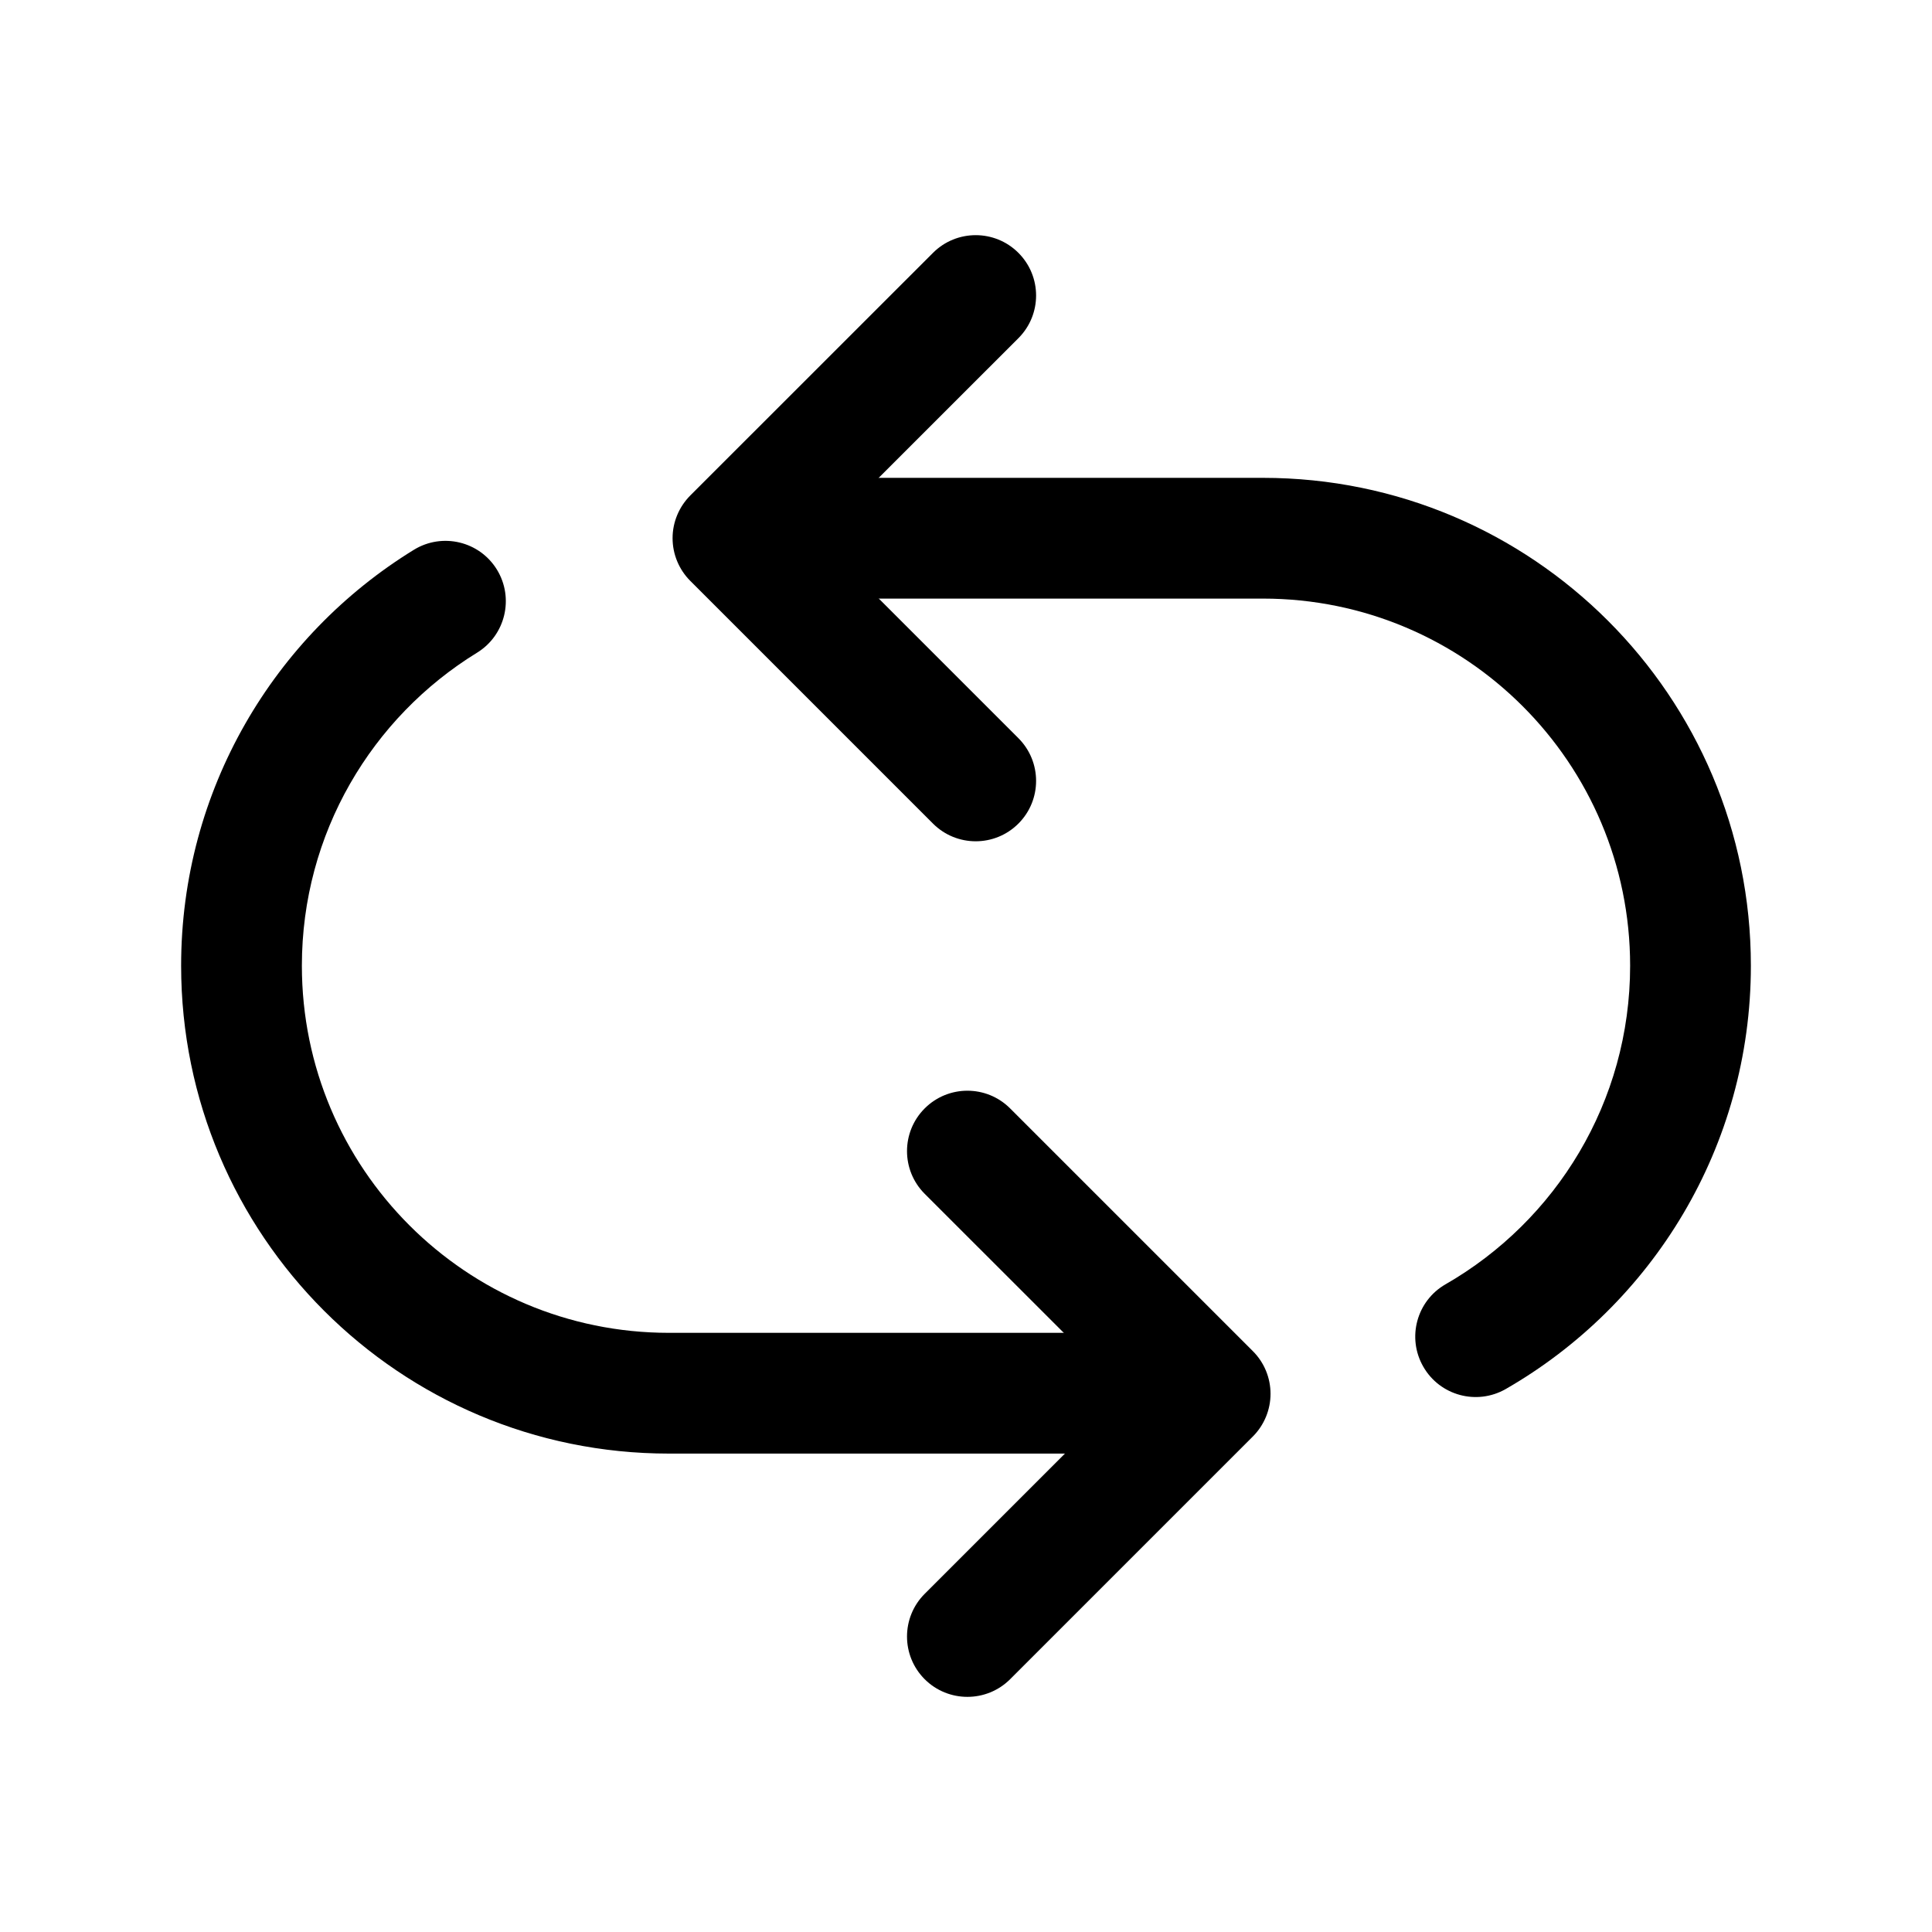 <svg width="24" height="24" viewBox="0 0 24 24" fill="none" xmlns="http://www.w3.org/2000/svg">
<path fill-rule="evenodd" clip-rule="evenodd" d="M12.651 3.141C12.944 3.434 12.944 3.908 12.651 4.201L10.166 6.685L12.651 9.17C12.944 9.463 12.944 9.938 12.651 10.231C12.358 10.524 11.883 10.524 11.59 10.231L8.575 7.216C8.434 7.075 8.355 6.884 8.355 6.685C8.355 6.486 8.435 6.296 8.575 6.155L11.59 3.141C11.883 2.848 12.358 2.848 12.651 3.141Z" fill="black"/>
<path fill-rule="evenodd" clip-rule="evenodd" d="M11.487 13.769C11.78 13.476 12.255 13.476 12.548 13.769L15.563 16.784C15.704 16.924 15.783 17.115 15.783 17.314C15.783 17.513 15.704 17.704 15.563 17.845L12.548 20.86C12.255 21.152 11.78 21.152 11.487 20.86C11.194 20.567 11.194 20.092 11.487 19.799L13.972 17.314L11.487 14.83C11.194 14.537 11.194 14.062 11.487 13.769Z" fill="black"/>
<path fill-rule="evenodd" clip-rule="evenodd" d="M8.375 6.686C8.375 6.271 8.71 5.936 9.125 5.936H15.689C19.036 5.936 21.75 8.649 21.75 11.996C21.75 14.247 20.523 16.21 18.705 17.255C18.345 17.461 17.887 17.337 17.681 16.978C17.474 16.619 17.598 16.16 17.957 15.954C19.329 15.166 20.25 13.688 20.25 11.996C20.25 9.478 18.208 7.436 15.689 7.436H9.125C8.71 7.436 8.375 7.1 8.375 6.686Z" fill="black"/>
<path fill-rule="evenodd" clip-rule="evenodd" d="M6.173 7.076C6.389 7.429 6.279 7.891 5.926 8.108C4.619 8.911 3.75 10.353 3.75 11.996C3.75 14.515 5.791 16.557 8.31 16.557H14.945C15.36 16.557 15.695 16.893 15.695 17.307C15.695 17.721 15.36 18.057 14.945 18.057H8.31C4.963 18.057 2.25 15.344 2.25 11.996C2.25 9.81 3.408 7.895 5.141 6.83C5.494 6.613 5.956 6.723 6.173 7.076Z" fill="black"/>
</svg>